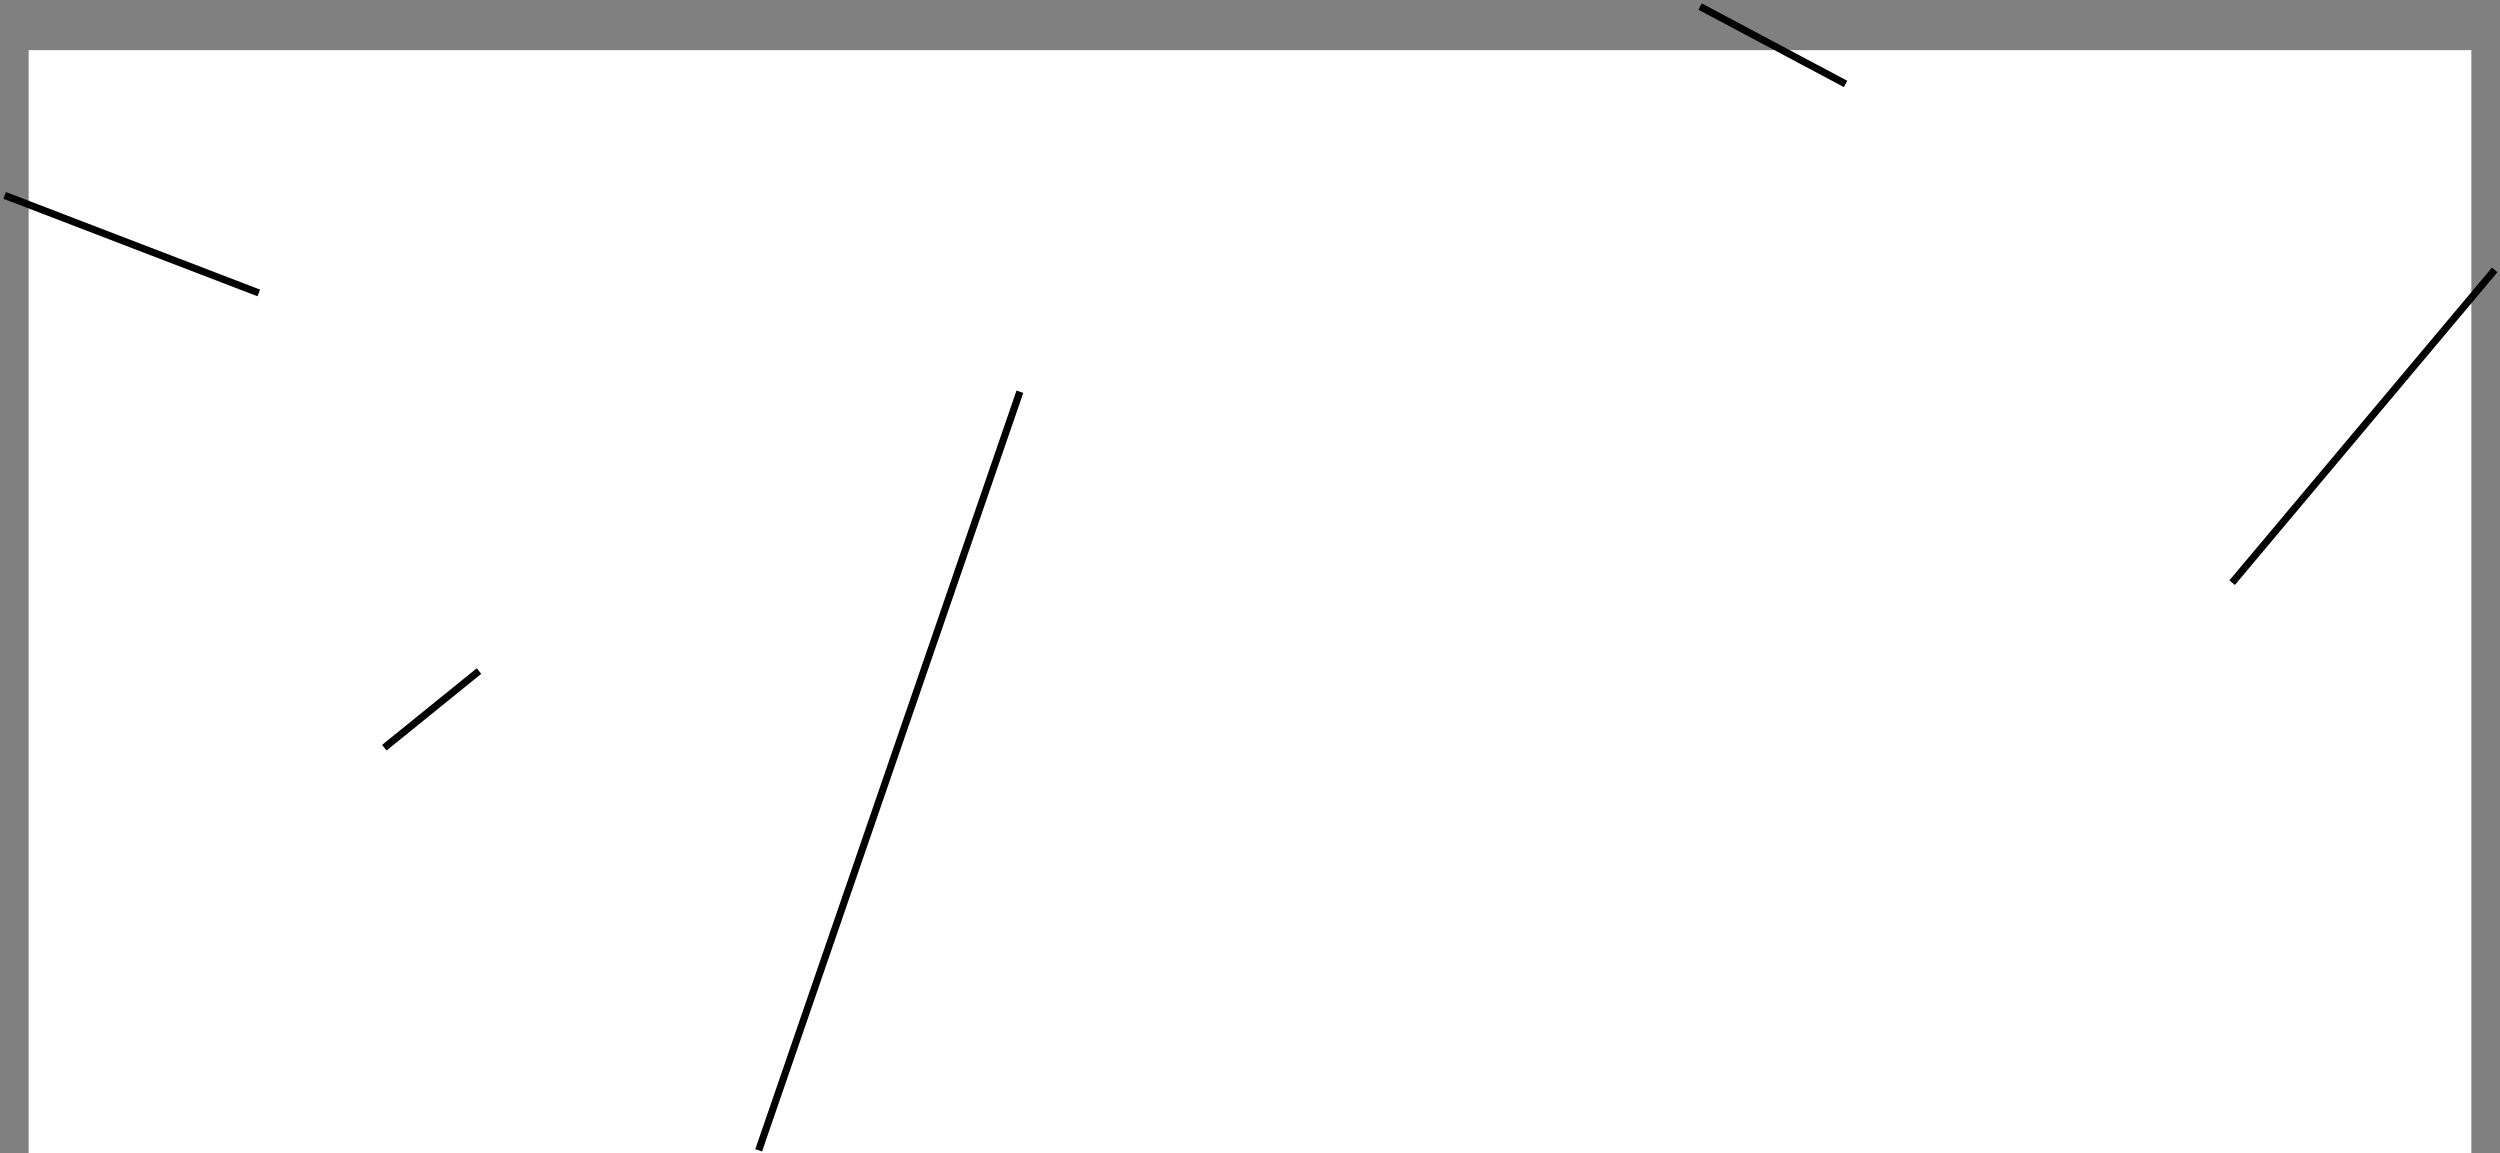 <svg width="349" height="161" viewBox="0 0 349 161" fill="none" xmlns="http://www.w3.org/2000/svg">
<rect x="0" y="0" width="349" height="161" fill="#808080" stroke="none"/>
<rect x="4" y="7" width="341" height="154" fill="white"/>
<line x1="0.652" y1="27.278" x2="36.128" y2="40.896" stroke="black"/>
<line x1="53.654" y1="104.377" x2="66.866" y2="93.679" stroke="black"/>
<line x1="237.336" y1="0.918" x2="257.644" y2="11.716" stroke="black"/>
<line x1="142.375" y1="54.688" x2="105.911" y2="160.586" stroke="black"/>
<line y1="-0.5" x2="57" y2="-0.5" transform="matrix(-0.643 0.766 0.766 0.643 348.641 38)" stroke="black"/>
</svg>
